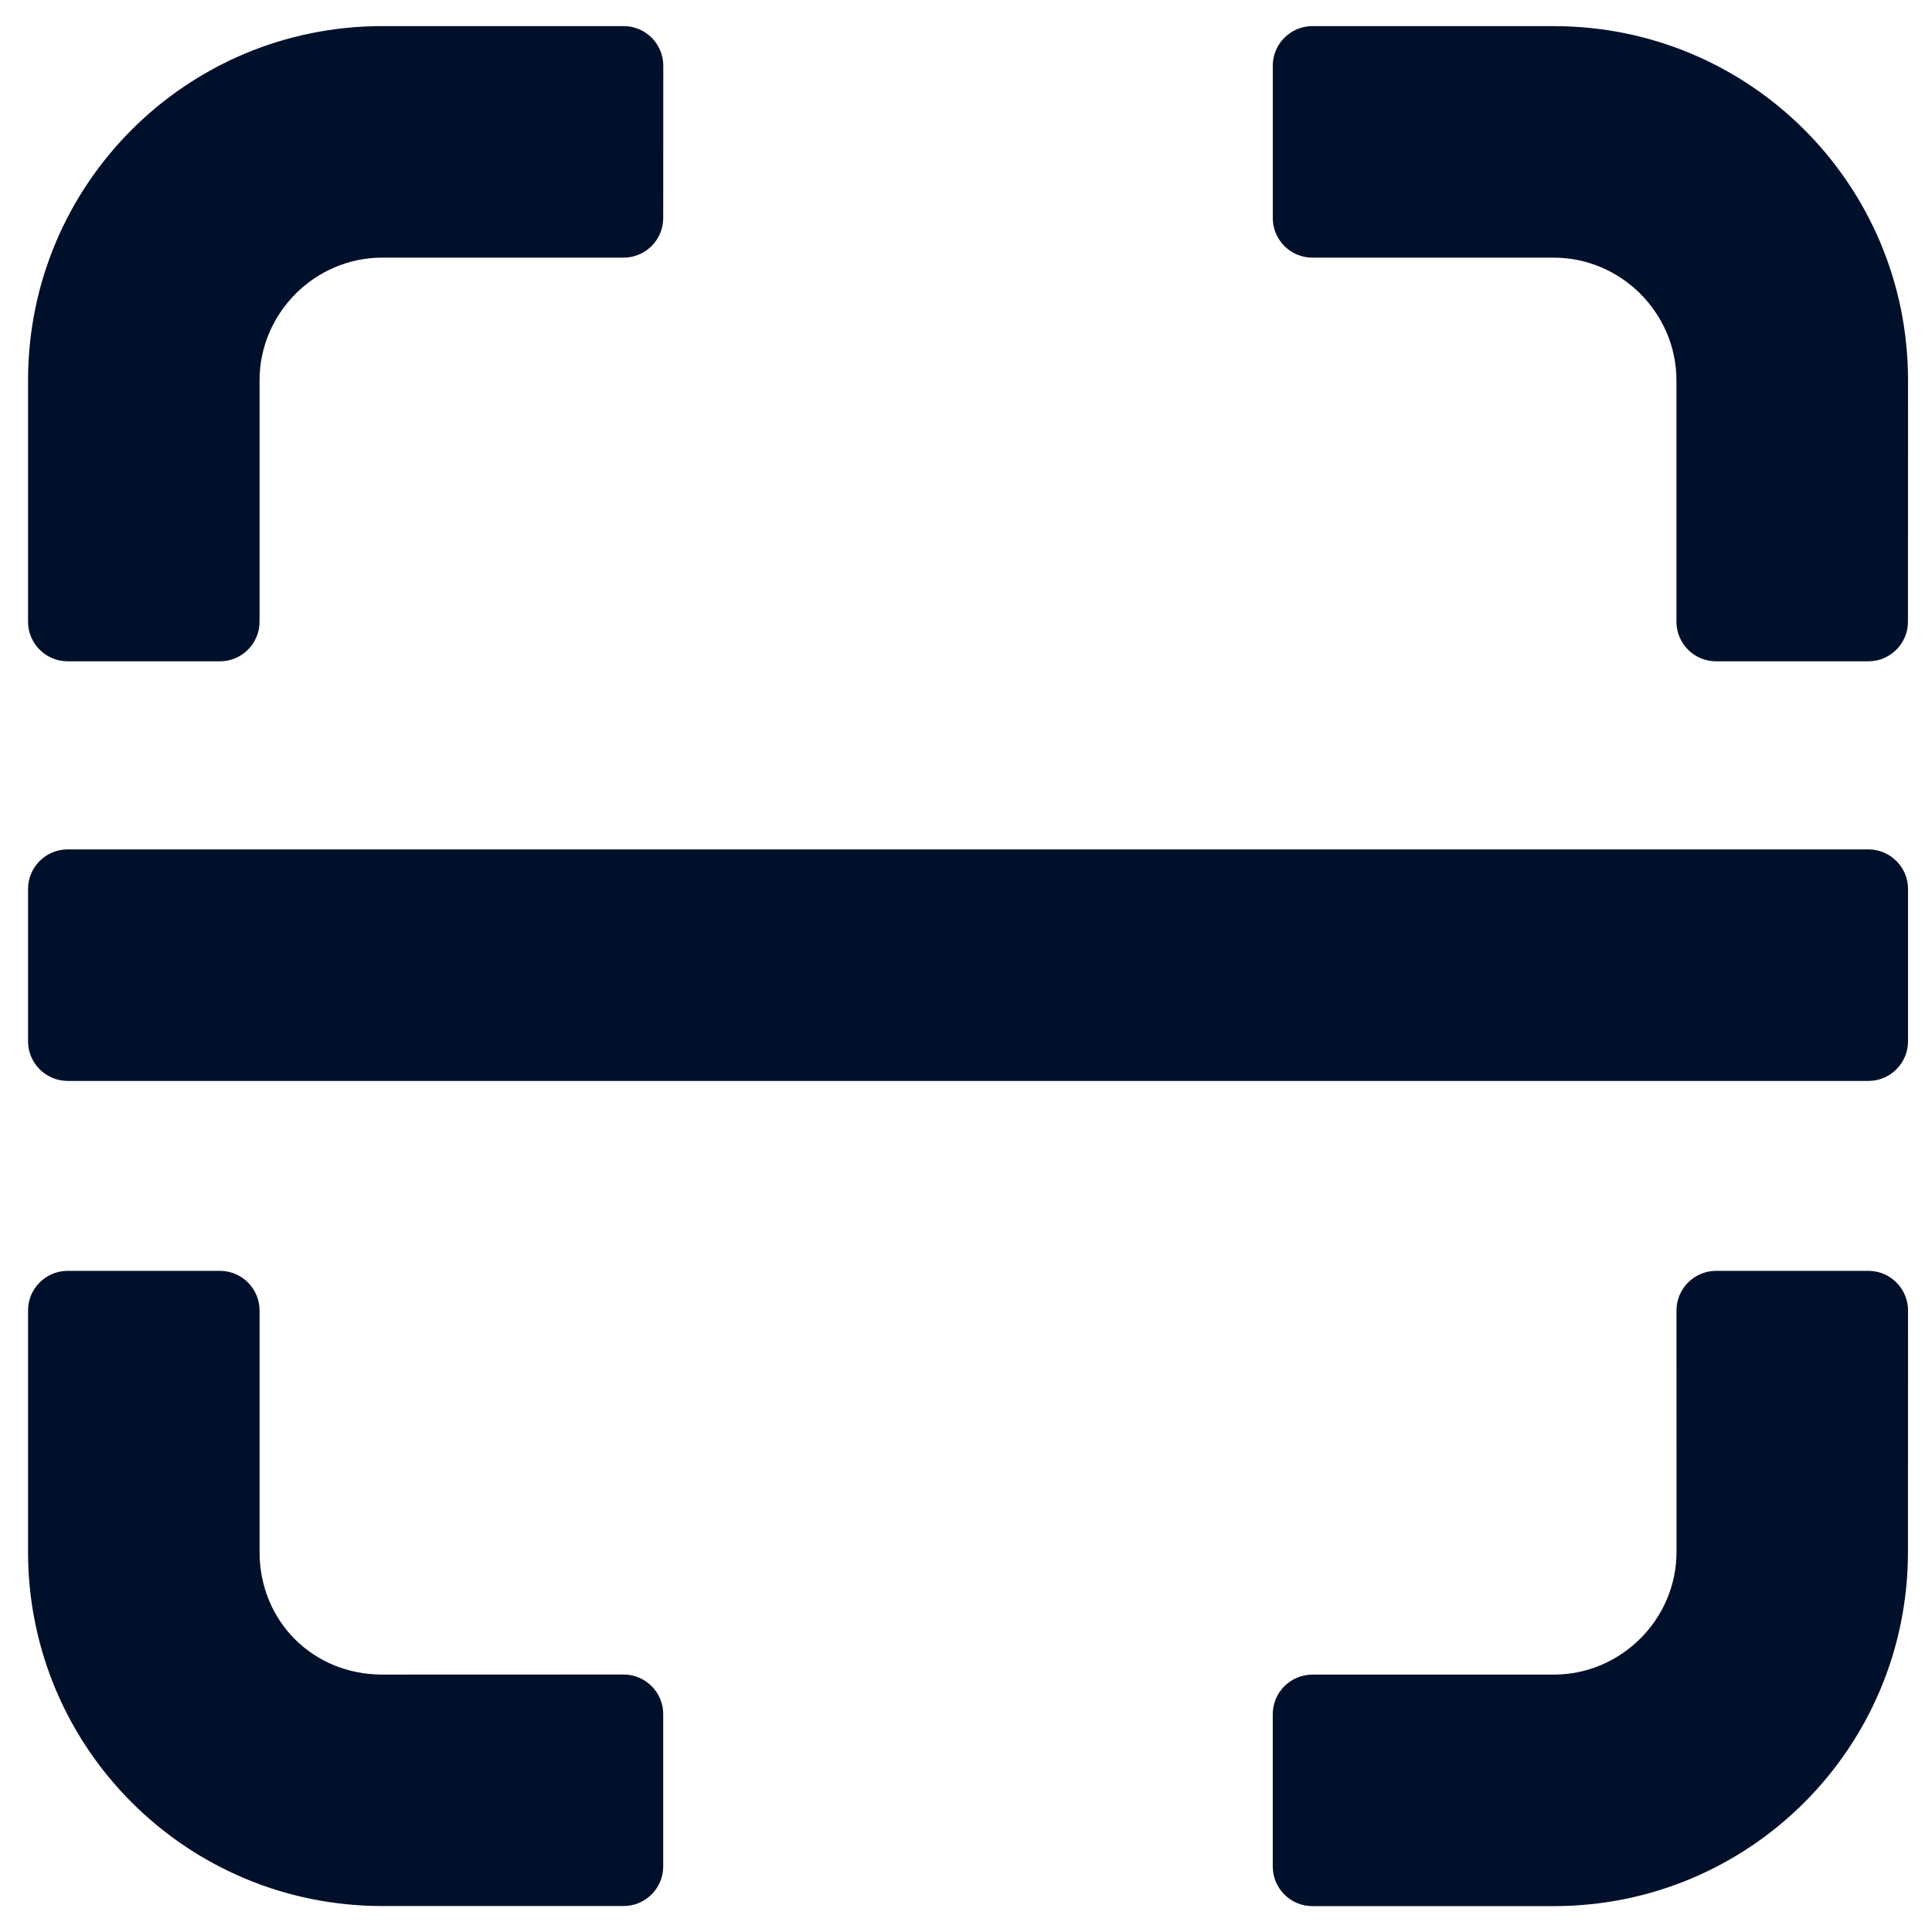 <svg width="48" height="48" viewBox="0 0 71 72" fill="none" xmlns="http://www.w3.org/2000/svg">
<path d="M9.173 14.173C9.173 11.667 11.238 9.601 13.745 9.601H22.741C23.554 9.601 24.216 8.939 24.216 8.126L24.219 2.448C24.219 1.636 23.557 0.973 22.744 0.973H13.745C6.445 0.973 0.545 6.873 0.545 14.173V23.169C0.545 23.982 1.208 24.645 2.02 24.645H7.698C8.51 24.645 9.173 23.982 9.173 23.169L9.173 14.173Z" fill="#00102B"/>
<path d="M57.407 0.974H48.408C47.595 0.974 46.933 1.636 46.933 2.449V8.127C46.933 8.939 47.595 9.602 48.408 9.602H57.404C59.911 9.602 61.976 11.667 61.976 14.174V23.17C61.976 23.983 62.639 24.645 63.451 24.645H69.129C69.942 24.645 70.604 23.983 70.604 23.17L70.607 14.174C70.607 6.873 64.707 0.974 57.407 0.974L57.407 0.974Z" fill="#00102B"/>
<path d="M61.979 57.836C61.979 60.342 59.913 62.408 57.407 62.408H48.407C47.595 62.408 46.932 63.07 46.932 63.883V69.561C46.932 70.373 47.595 71.036 48.407 71.036H57.404C64.704 71.036 70.604 65.136 70.604 57.836L70.607 48.836C70.607 48.024 69.944 47.361 69.132 47.361H63.453C62.641 47.361 61.978 48.024 61.978 48.836L61.979 57.836Z" fill="#00102B"/>
<path d="M9.173 57.836V48.836C9.173 48.024 8.51 47.361 7.698 47.361H2.02C1.207 47.361 0.545 48.024 0.545 48.836V57.833C0.545 65.133 6.445 71.032 13.745 71.032H22.741C23.554 71.032 24.216 70.37 24.216 69.558V63.879C24.216 63.067 23.553 62.404 22.741 62.404L13.745 62.407C11.163 62.407 9.173 60.417 9.173 57.835L9.173 57.836Z" fill="#00102B"/>
<path d="M2.02 40.283H69.132C69.944 40.283 70.607 39.62 70.607 38.808V33.13C70.607 32.317 69.944 31.655 69.132 31.655H2.02C1.207 31.655 0.545 32.317 0.545 33.13V38.808C0.545 39.617 1.208 40.283 2.02 40.283Z" fill="#00102B"/>
</svg>
